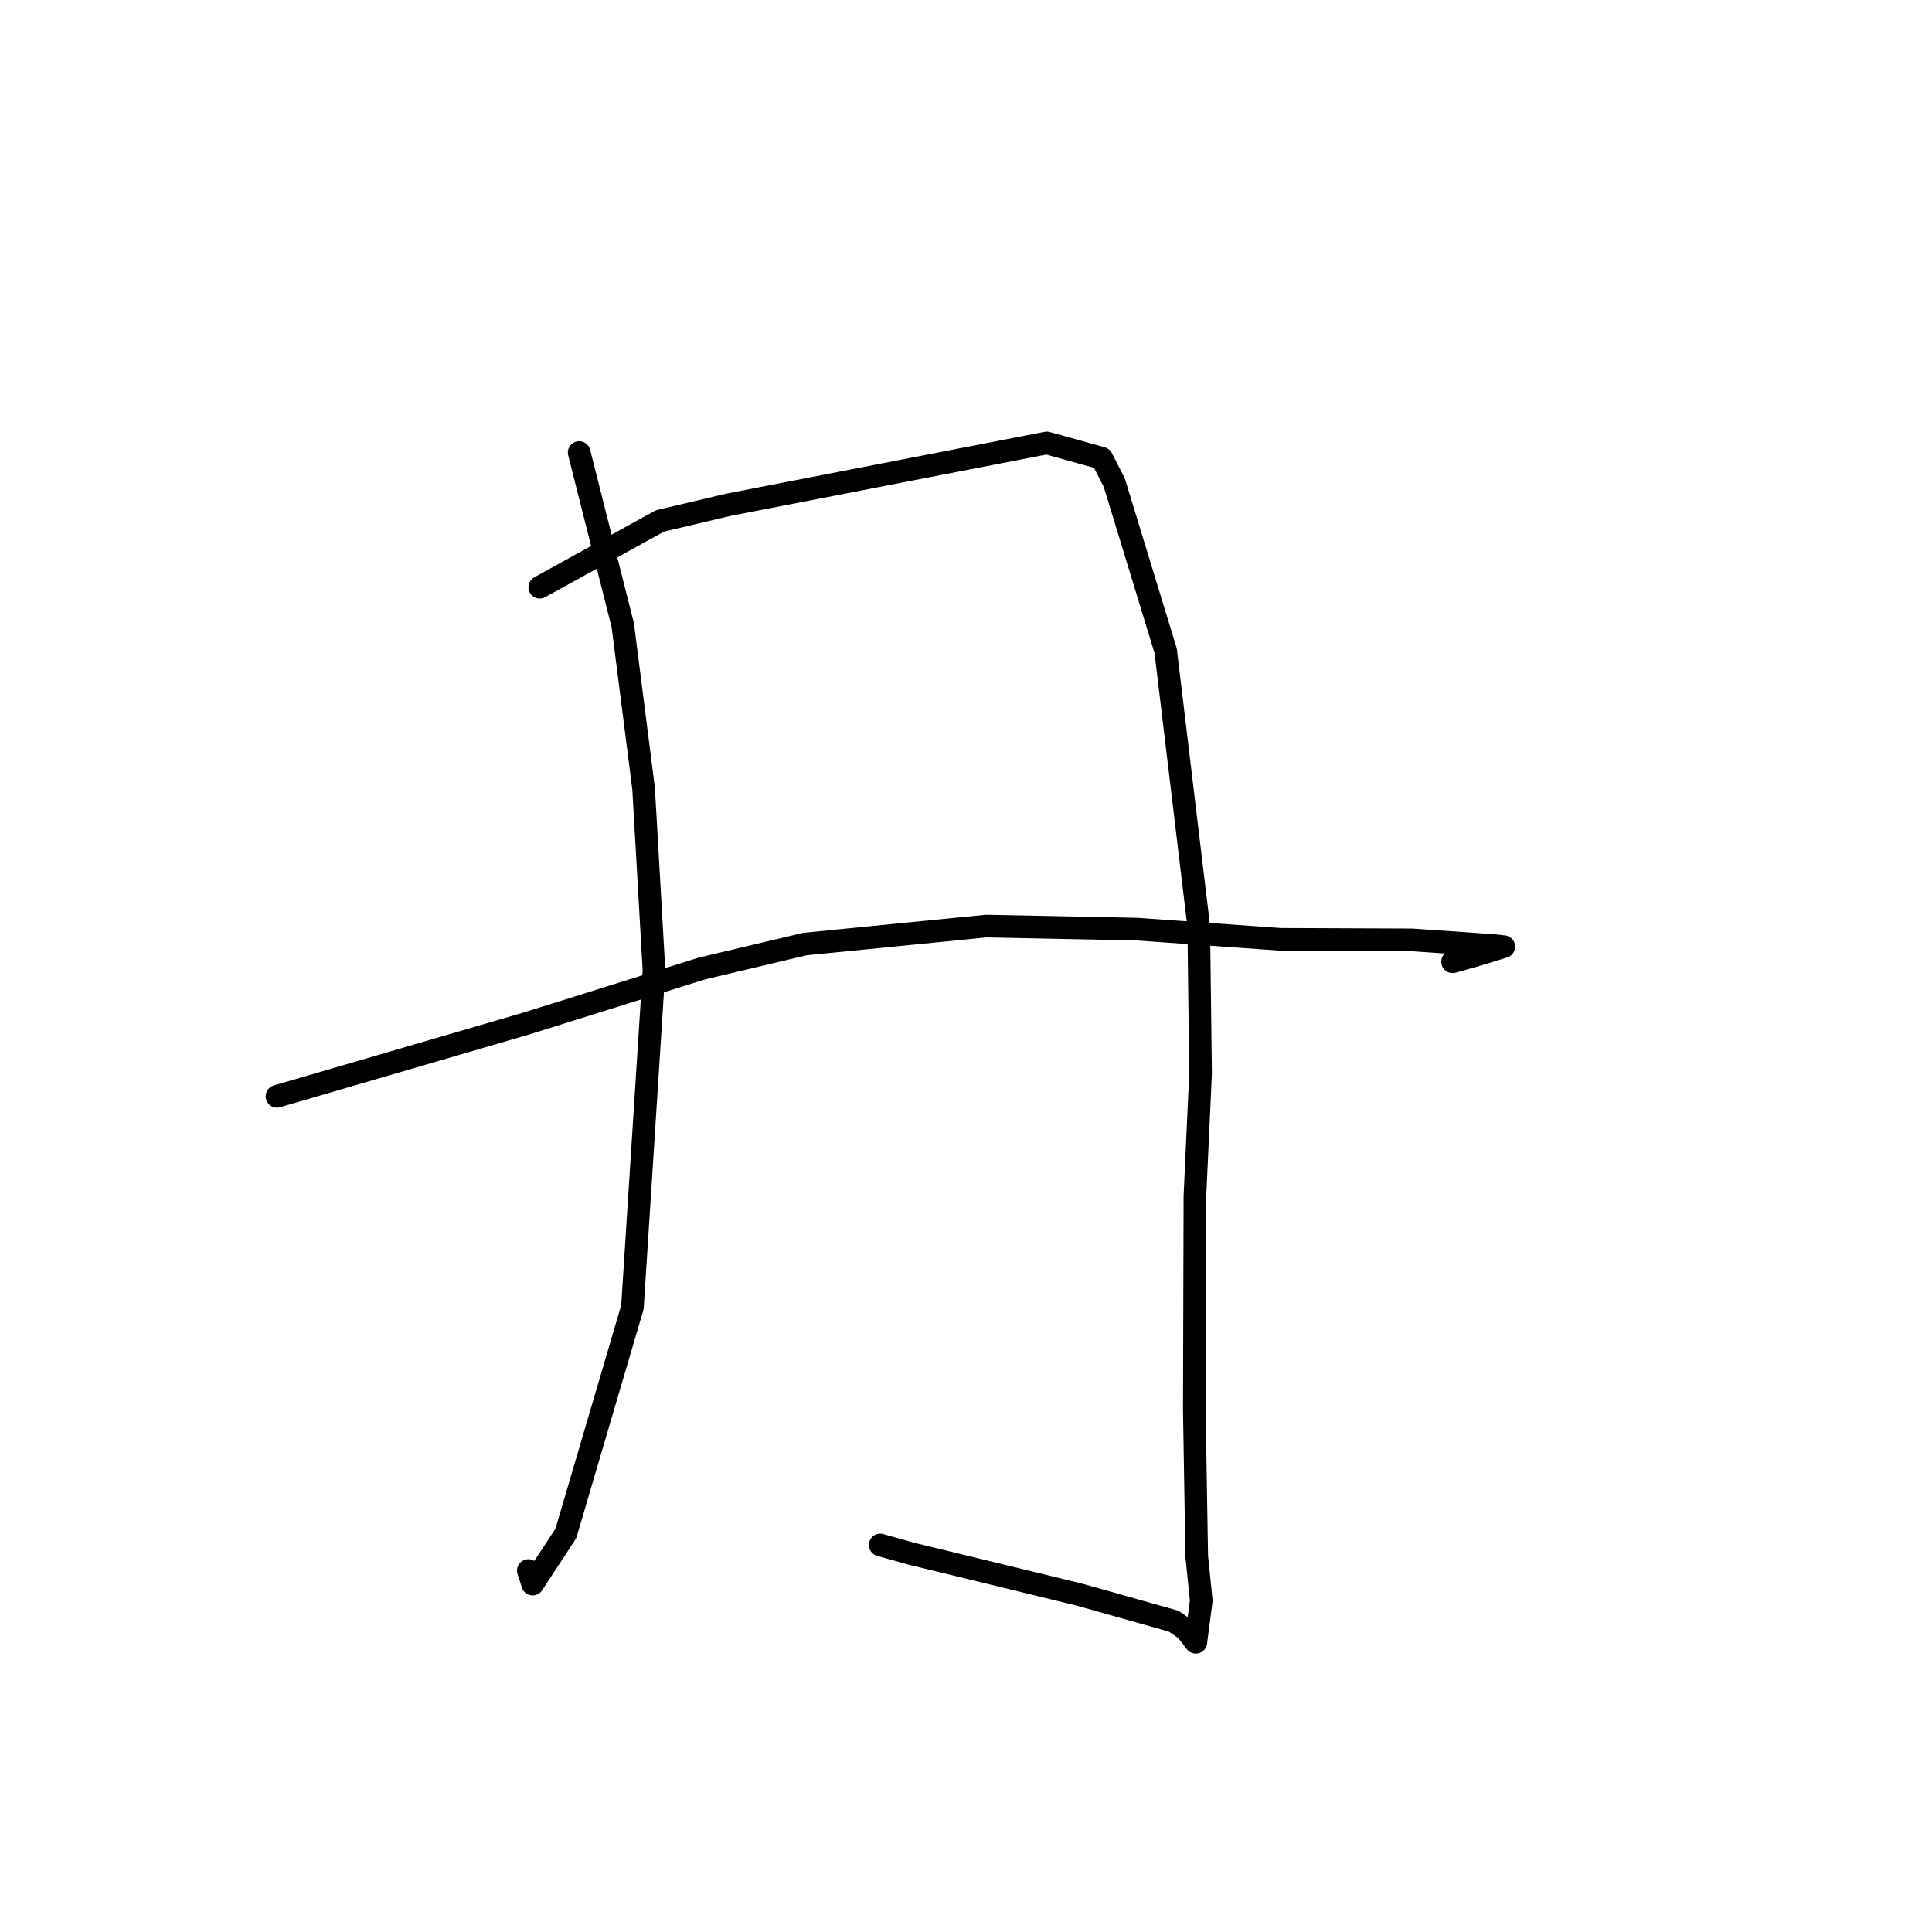 <?xml version="1.0" standalone="no"?>
    <svg width="256" height="256" xmlns="http://www.w3.org/2000/svg" version="1.1">
    <polyline stroke="black" stroke-width="3" stroke-linecap="round" fill="transparent" stroke-linejoin="round" points="76.742 59.964 82.52 82.844 85.279 104.481 86.658 128.605 83.801 173.209 74.978 203.188 70.578 209.898 70.006 208.102 " />
        <polyline stroke="black" stroke-width="3" stroke-linecap="round" fill="transparent" stroke-linejoin="round" points="71.519 77.808 87.442 69.026 96.466 66.893 138.7 58.691 145.99 60.719 147.641 63.928 154.457 86.237 158.839 122.741 159.082 142.251 158.333 158.494 158.254 186.863 158.574 206.231 159.174 212.104 158.452 217.607 157.164 215.947 155.499 214.808 143.027 211.295 120.752 205.87 116.631 204.716 " />
        <polyline stroke="black" stroke-width="3" stroke-linecap="round" fill="transparent" stroke-linejoin="round" points="36.701 145.268 69.788 135.605 92.978 128.339 106.654 125.095 130.666 122.71 150.606 123.113 169.655 124.467 187.07 124.538 197.698 125.274 199.212 125.437 199.26 125.437 195.523 126.585 192.474 127.435 " />
        </svg>
